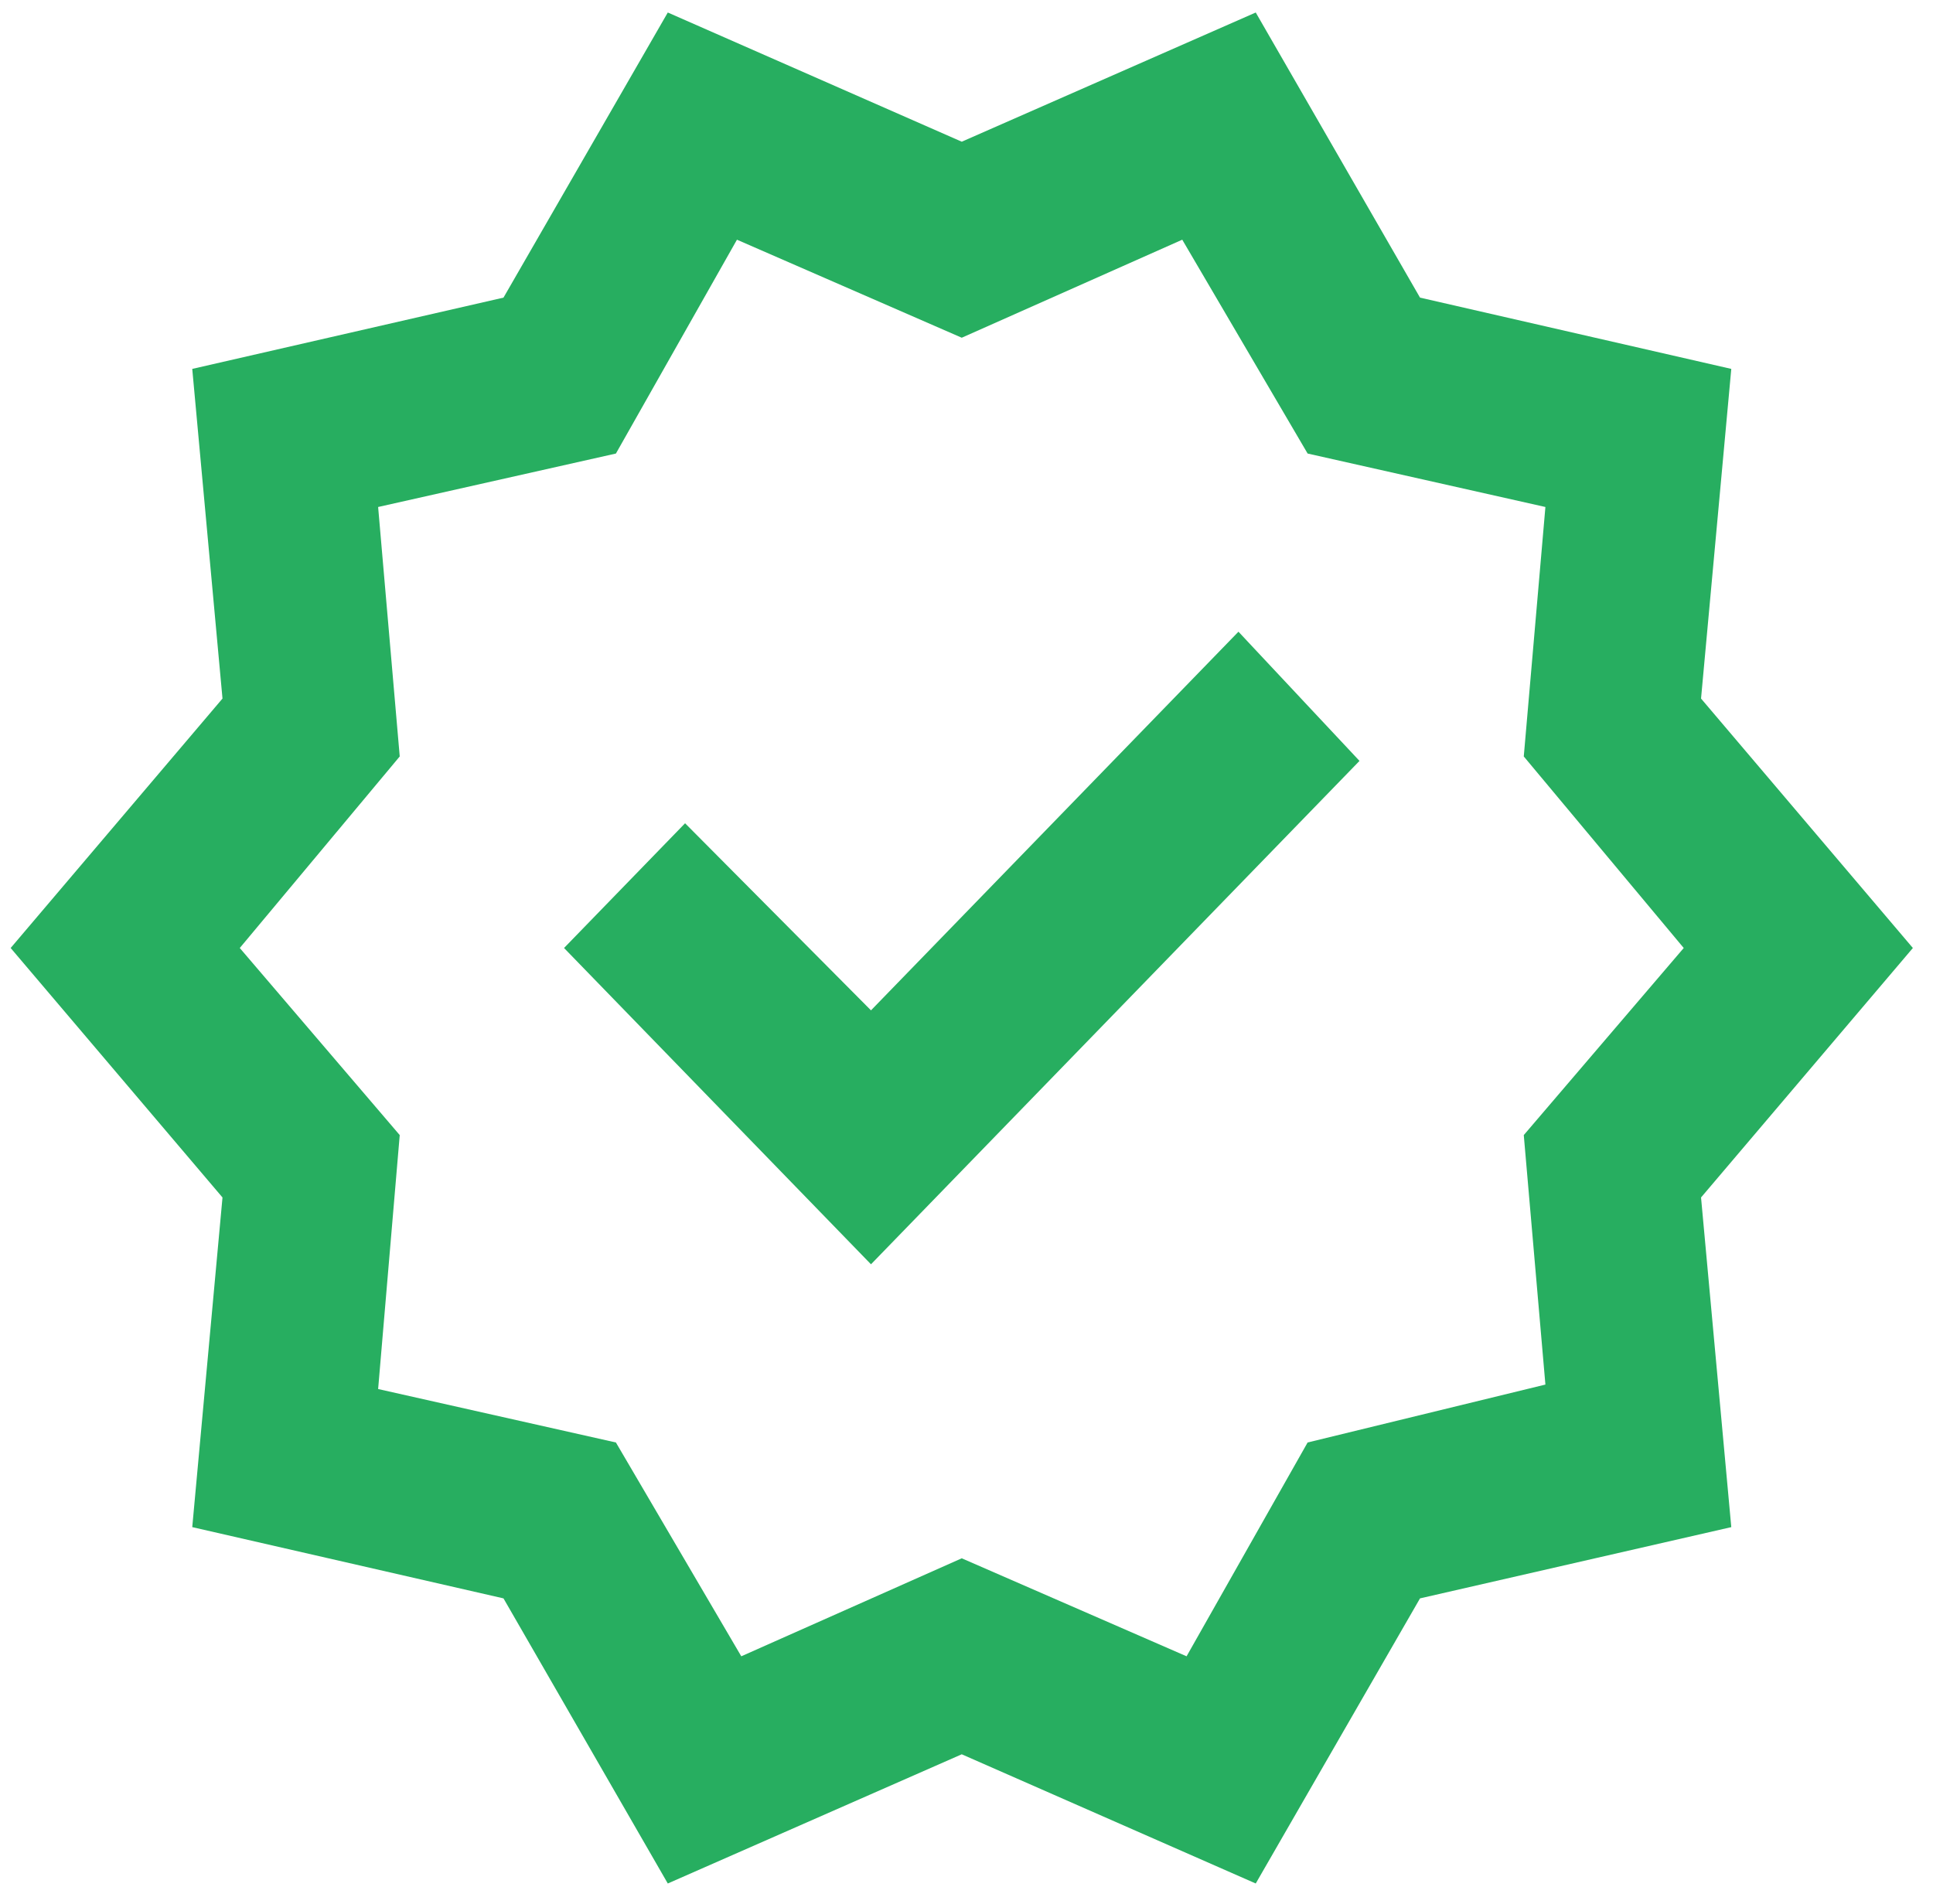 <svg width="68" height="67" viewBox="0 0 68 67" fill="none" xmlns="http://www.w3.org/2000/svg">
<path d="M23.492 66.272L17.712 56.24L6.763 53.733L7.827 42.134L0.375 33.356L7.827 24.579L6.763 12.98L17.712 10.472L23.492 0.44L33.833 4.986L44.175 0.44L49.954 10.472L60.904 12.98L59.84 24.579L67.292 33.356L59.84 42.134L60.904 53.733L49.954 56.24L44.175 66.272L33.833 61.726L23.492 66.272ZM26.077 58.278L33.833 54.83L41.742 58.278L46 50.755L54.365 48.717L53.604 39.939L59.231 33.356L53.604 26.616L54.365 17.839L46 15.958L41.59 8.434L33.833 11.883L25.925 8.434L21.667 15.958L13.302 17.839L14.062 26.616L8.435 33.356L14.062 39.939L13.302 48.874L21.667 50.755L26.077 58.278ZM30.64 44.485L47.825 26.773L43.567 22.227L30.64 35.55L24.1 28.967L19.842 33.356L30.64 44.485Z" fill="#27AE60"/>
</svg>
